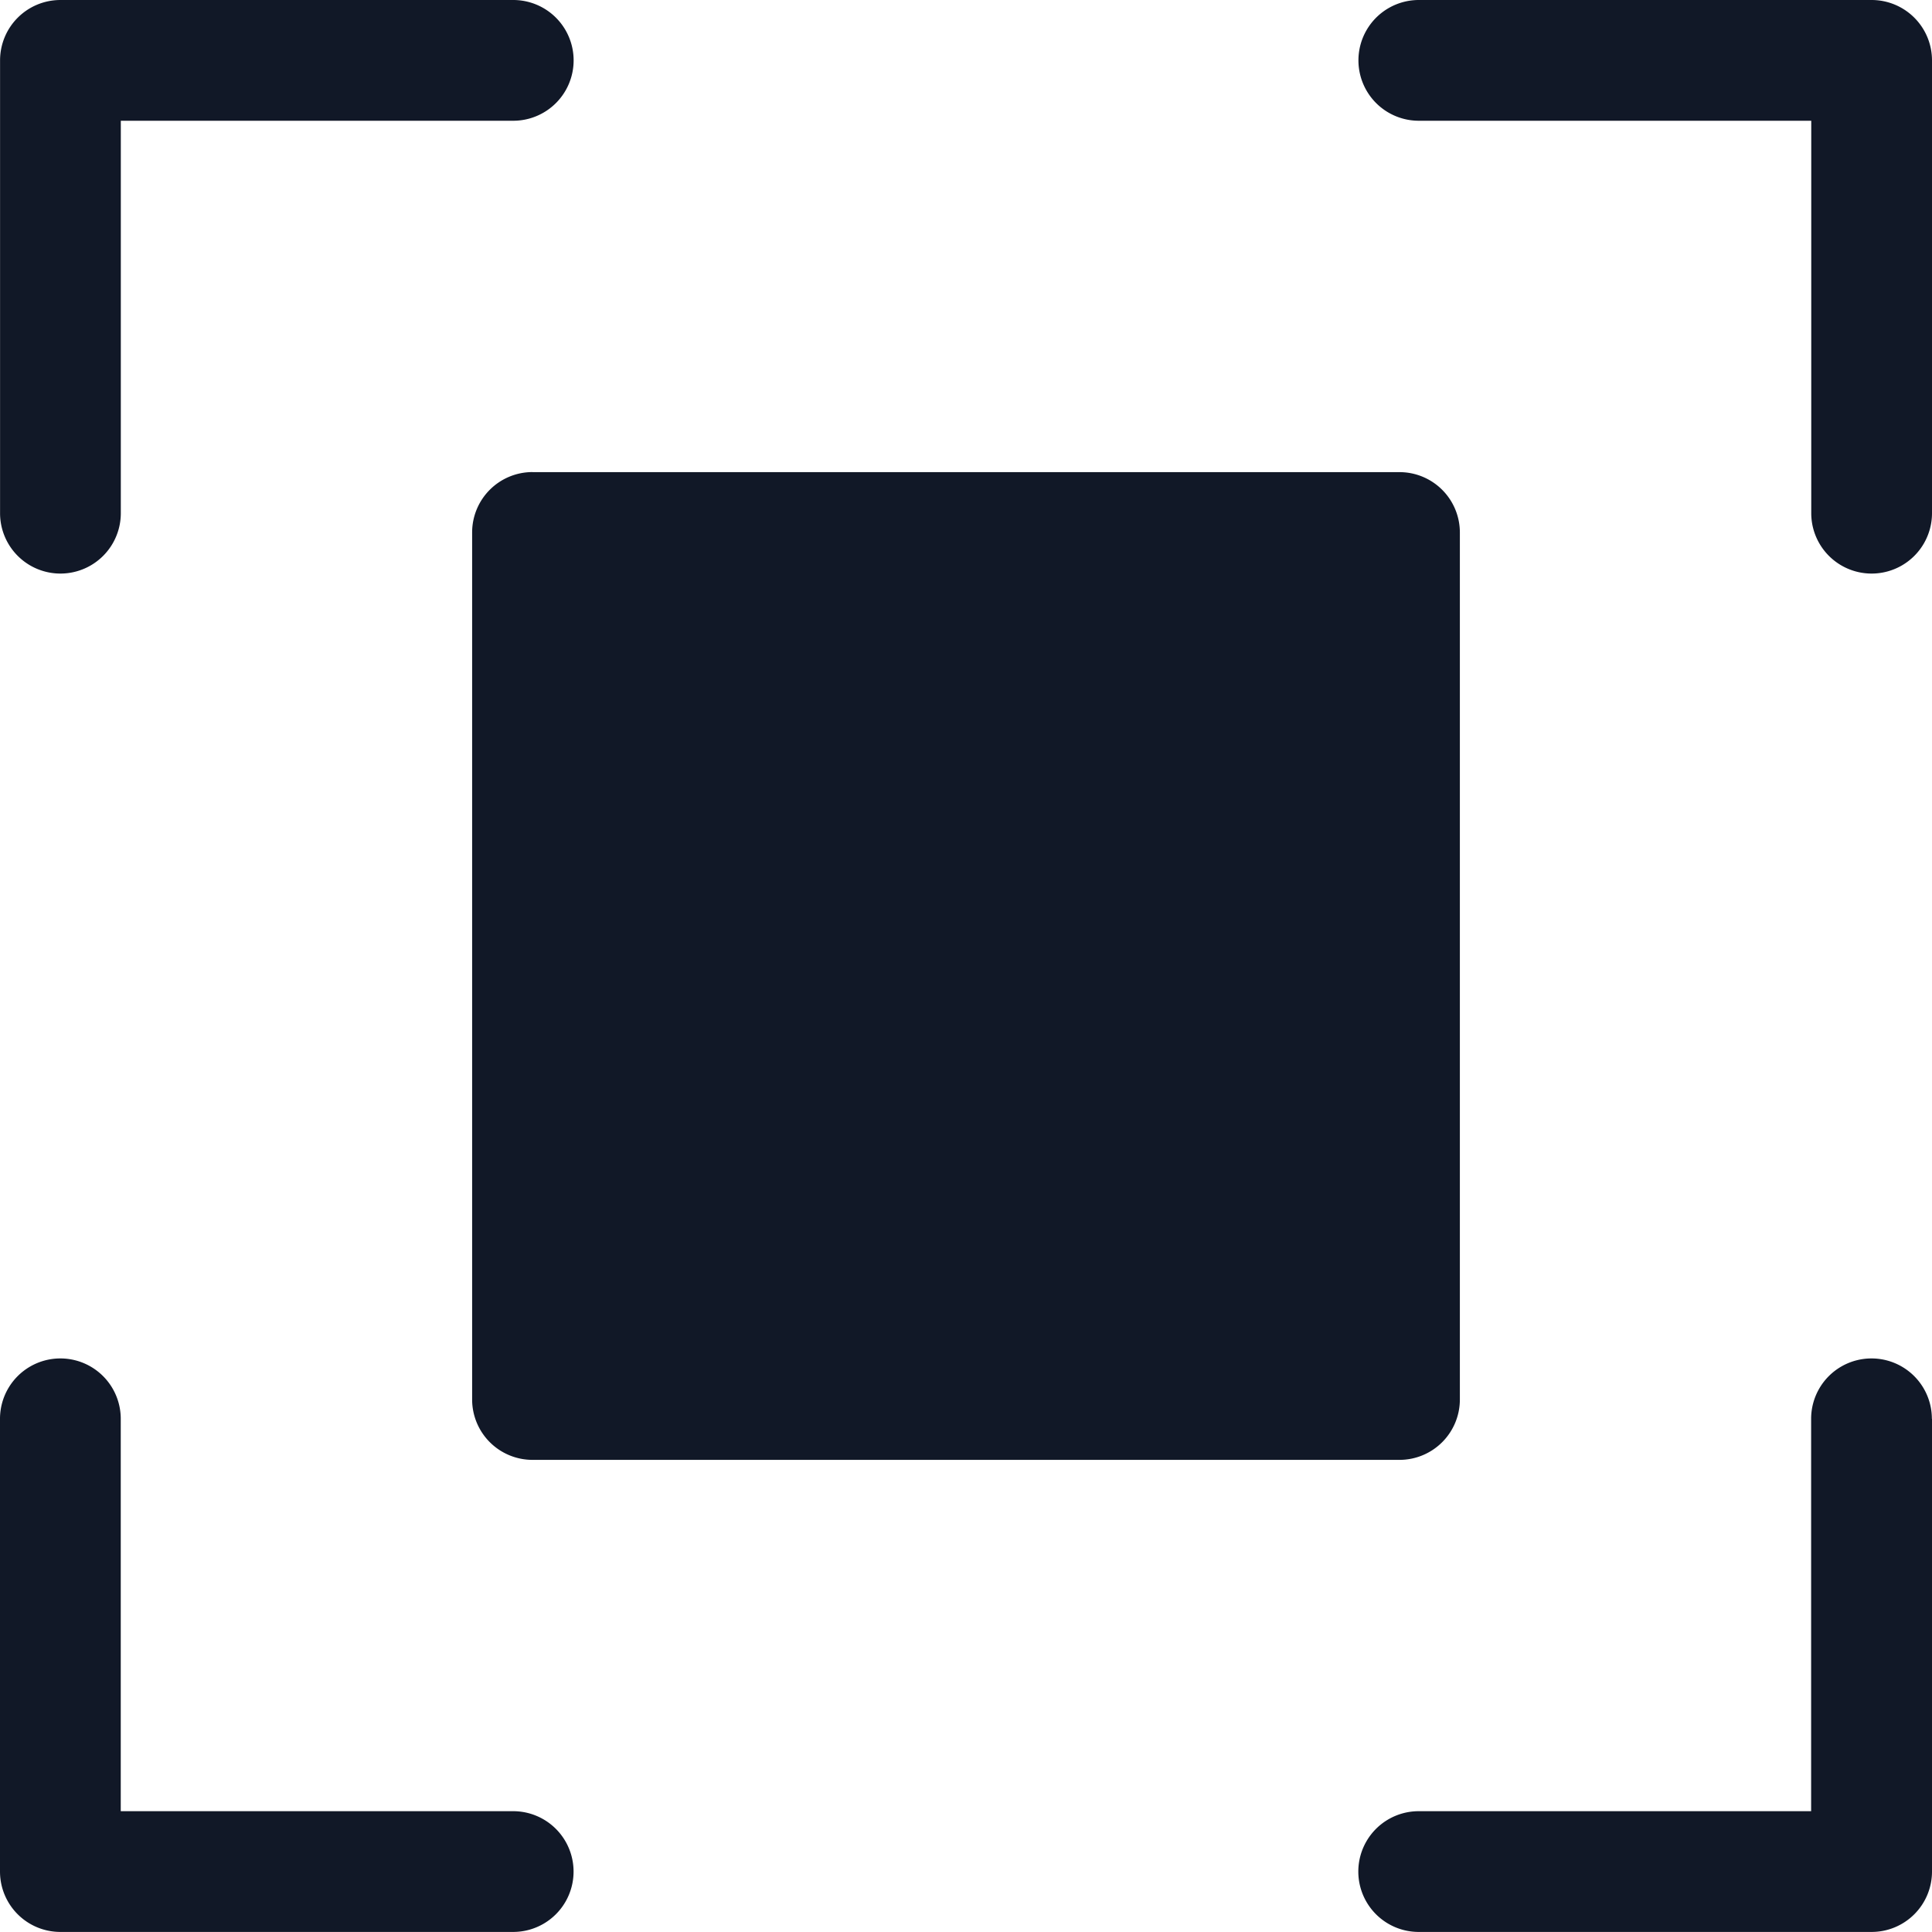 <svg xmlns="http://www.w3.org/2000/svg" width="32" height="32" fill="none"><path fill="#111827" fill-rule="evenodd" d="M1.001 0a1 1 0 0 0-1 1v7.5a1 1 0 0 0 2 0V2h6.5a1 1 0 1 0 0-2H1ZM23.5 0a1 1 0 1 0 0 2H30v6.5a1 1 0 0 0 2 0V1a1 1 0 0 0-1-1h-7.5ZM2 23.5a1 1 0 1 0-2 0v7.499a1 1 0 0 0 1 1h7.5a1 1 0 1 0 0-2H2v-6.5Zm29.998 0a1 1 0 1 0-2 0v6.499h-6.5a1 1 0 1 0 0 2H31a1 1 0 0 0 1-1v-7.5ZM8.82 7.819a1 1 0 0 0-1 1V23.18a1 1 0 0 0 1 1H23.18a1 1 0 0 0 1-1V8.82a1 1 0 0 0-1-1H8.82Z" clip-rule="evenodd"/></svg>